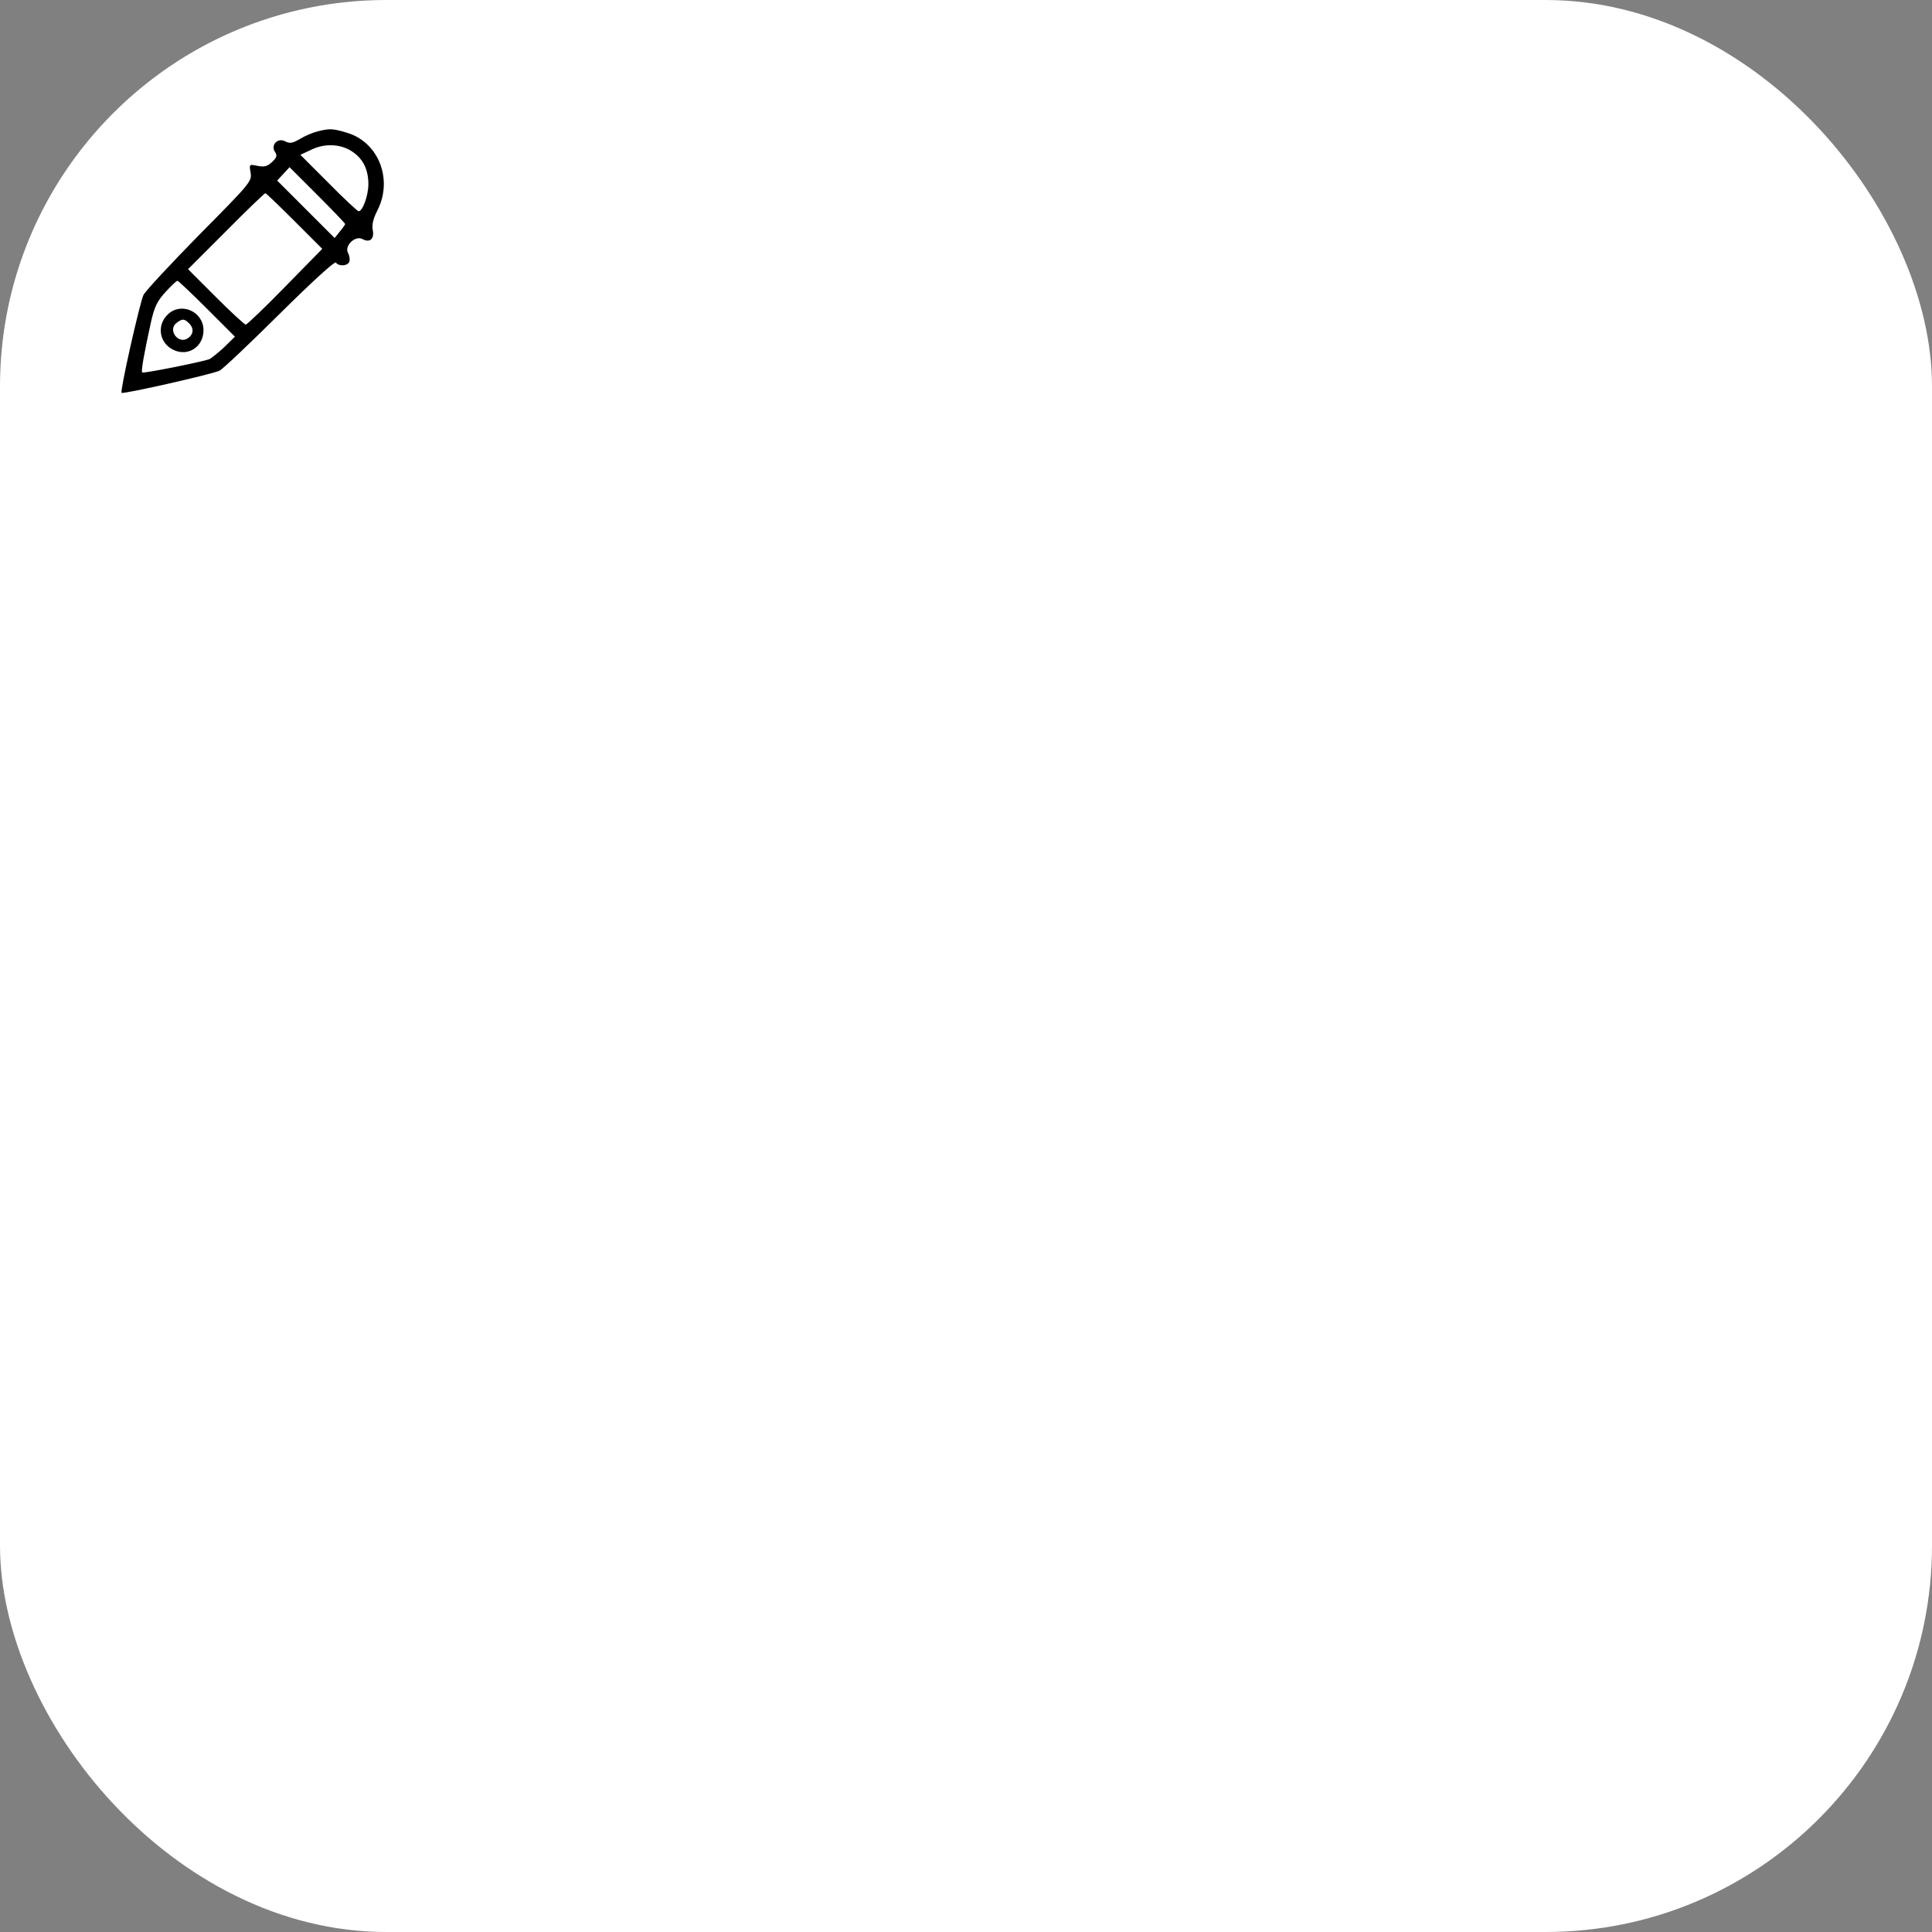 <svg xmlns="http://www.w3.org/2000/svg" version="1.1" xmlns:xlink="http://www.w3.org/1999/xlink" xmlns:svgjs="http://svgjs.com/svgjs" width="1000" height="1000"><rect width="100%" height="100%" fill="#808080" stroke="none"/><rect width="1000" height="1000" rx="200" ry="200" fill="#ffffff"></rect><g transform="matrix(1,0,0,1,0,0)"><svg xmlns="http://www.w3.org/2000/svg" version="1.1" xmlns:xlink="http://www.w3.org/1999/xlink" xmlns:svgjs="http://svgjs.com/svgjs" width="200pt" height="200pt"><svg version="1.0" xmlns="http://www.w3.org/2000/svg" width="200pt" height="200pt" viewBox="0 0 200 200" preserveAspectRatio="xMidYMid meet">

<g transform="translate(0,200) scale(0.1,-0.1)" fill="#000000" stroke="none">
<path d="M1233 1490 c-17 -4 -48 -17 -68 -29 -29 -17 -40 -19 -57 -10 -29 16
-58 -13 -41 -40 10 -15 8 -22 -11 -40 -18 -17 -30 -20 -56 -15 -33 7 -33 7
-27 -27 5 -33 -1 -40 -198 -239 -111 -113 -209 -218 -218 -235 -14 -29 -92
-374 -85 -380 6 -6 355 73 380 86 13 6 118 106 234 221 125 124 214 205 218
199 10 -16 46 -14 52 3 3 8 1 23 -5 34 -15 28 28 69 56 54 29 -16 47 1 40 35
-4 21 2 45 19 78 60 120 3 264 -120 300 -54 16 -65 17 -113 5z m138 -81 c40
-28 59 -69 59 -124 0 -44 -22 -105 -38 -105 -4 0 -57 49 -117 110 l-109 109
45 21 c53 25 116 21 160 -11z m-31 -279 c-1 -3 -10 -16 -21 -29 l-20 -25 -112
112 -111 111 24 26 24 26 108 -108 c59 -59 108 -110 108 -113z m-197 12 l108
-108 -144 -147 c-79 -81 -148 -147 -153 -147 -5 0 -57 48 -116 107 l-108 108
147 147 c81 82 150 148 153 148 3 0 54 -49 113 -108z m-339 -341 l108 -108
-43 -42 c-24 -22 -50 -43 -58 -46 -46 -14 -254 -55 -259 -51 -5 6 8 77 35 200
13 56 24 78 56 113 22 24 42 43 46 43 3 0 55 -49 115 -109z"></path>
<path d="M652 780 c-45 -42 -34 -112 21 -138 57 -28 117 12 117 76 0 72 -86
111 -138 62z m83 -36 c19 -20 16 -43 -7 -58 -38 -23 -78 35 -42 61 23 17 29
16 49 -3z"></path>
</g>
</svg></svg></g></svg>
